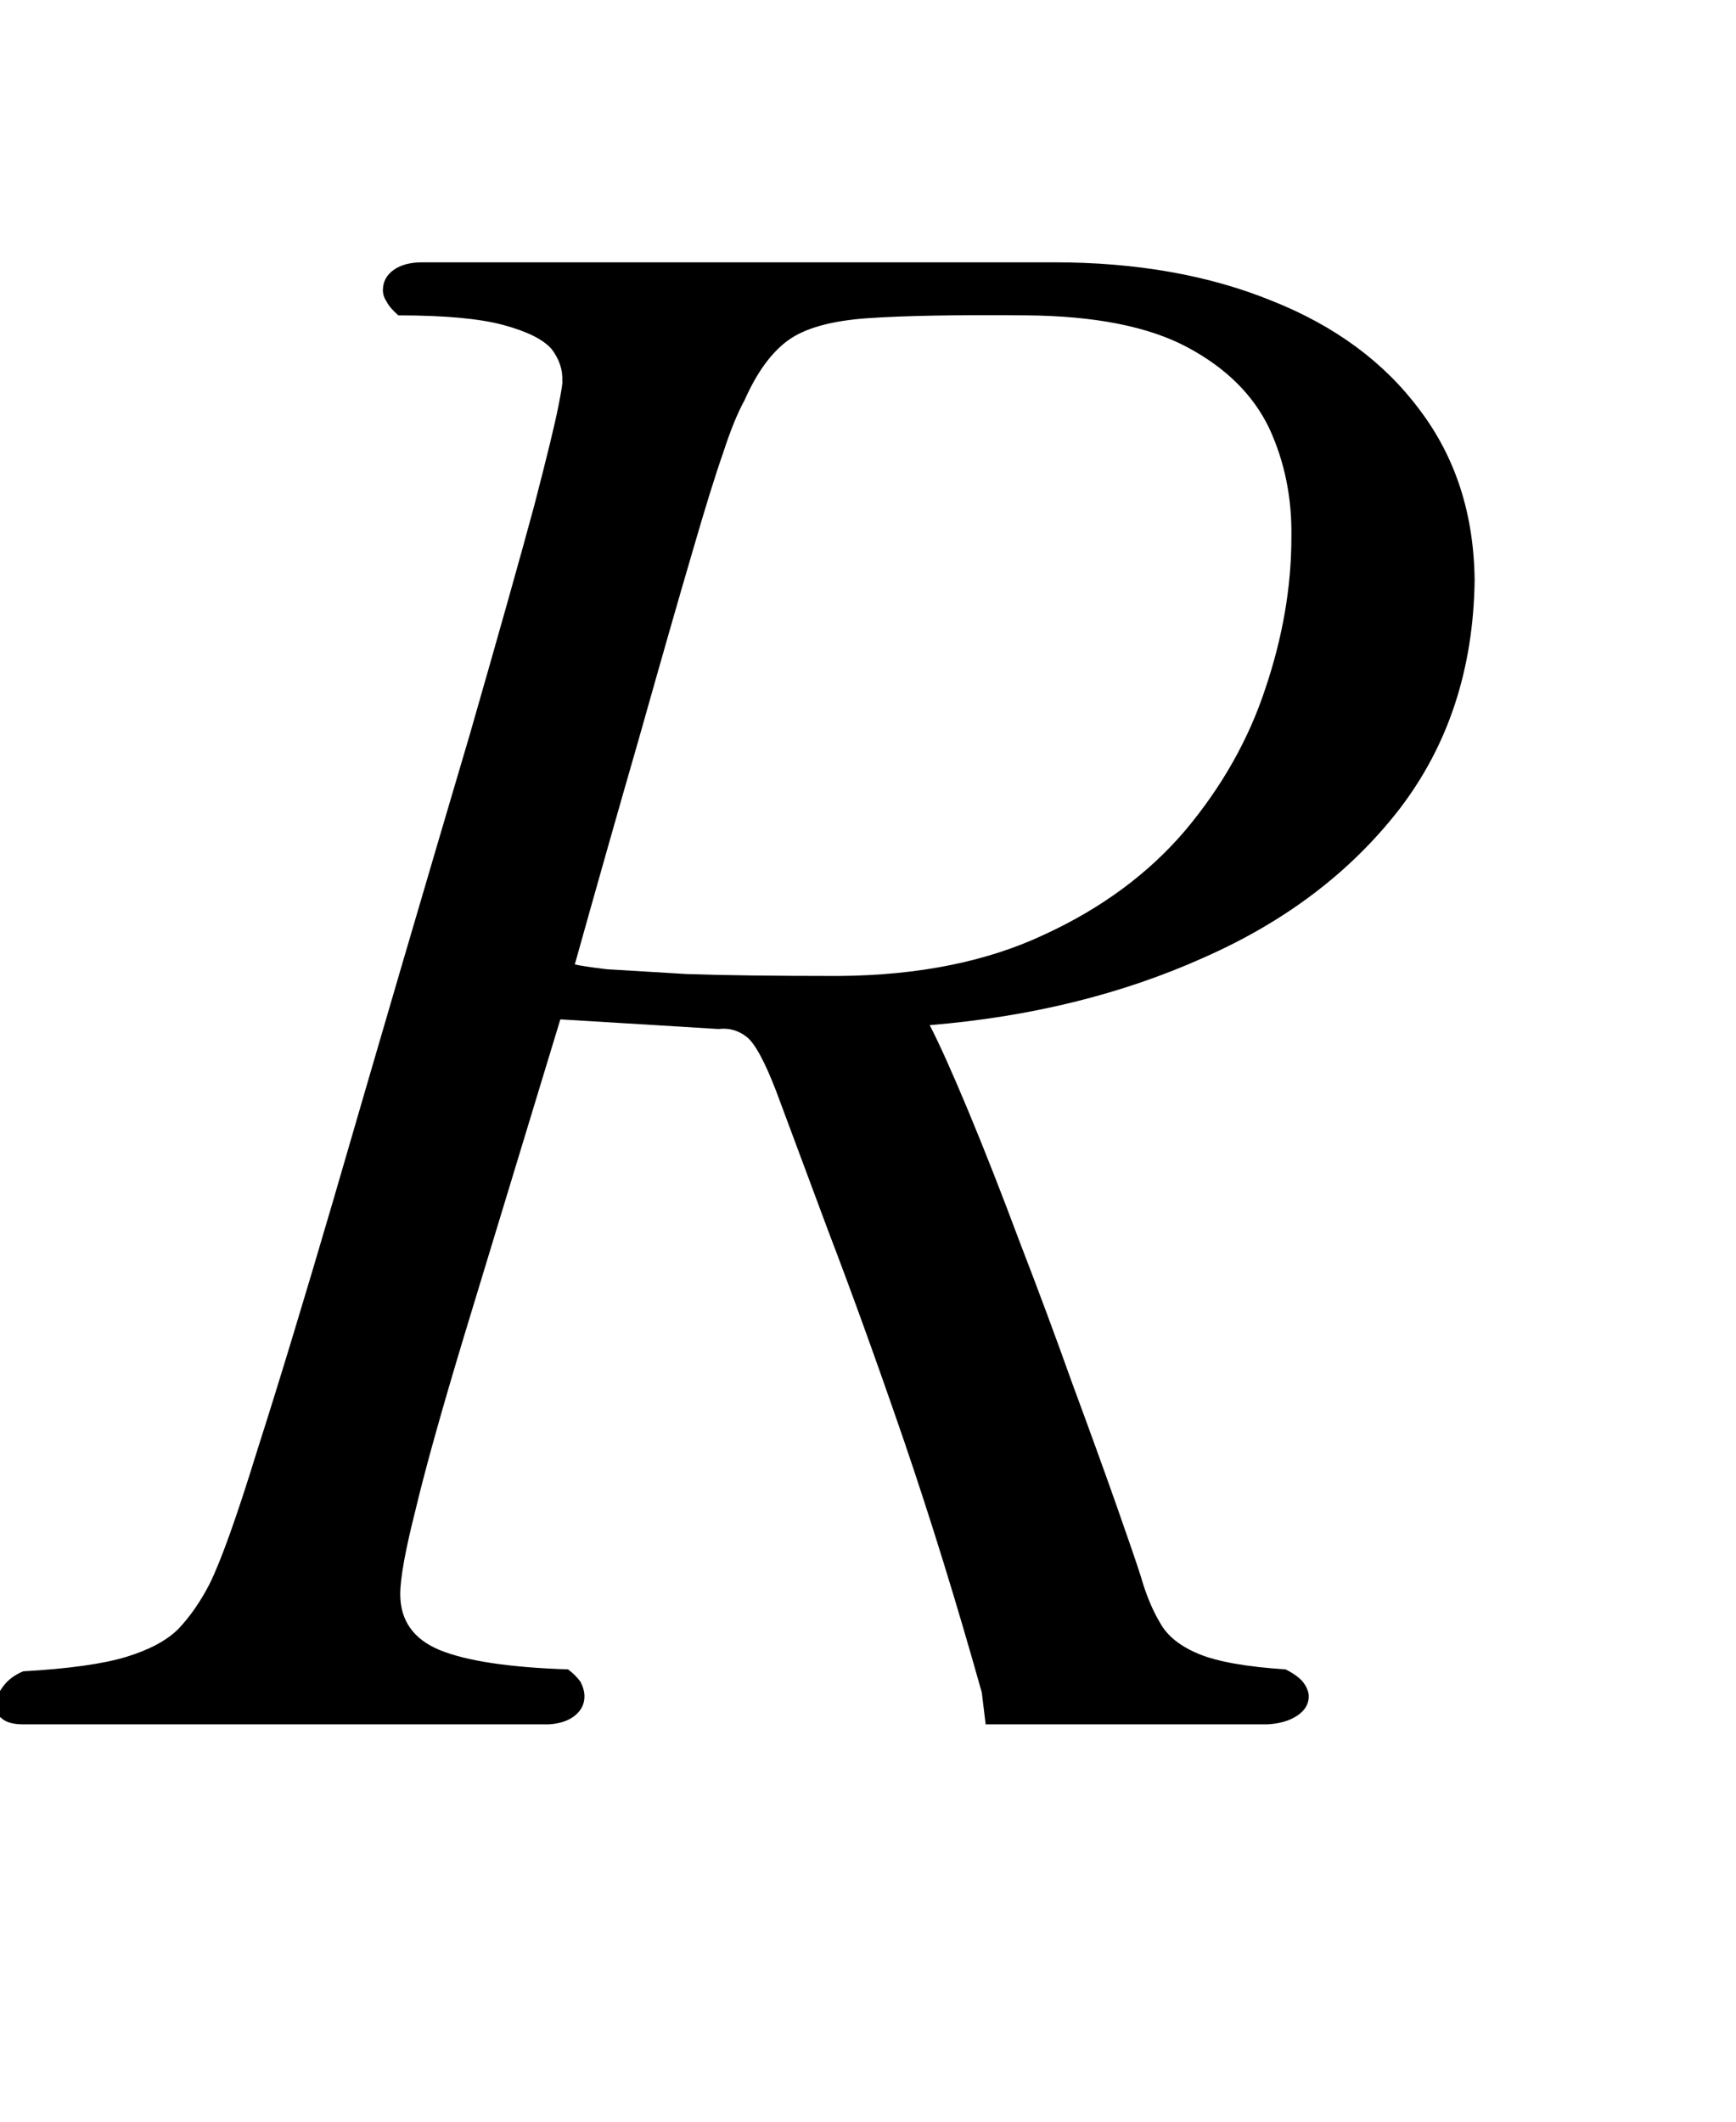 <?xml version="1.0" encoding="utf-8"?>
<svg version="1.1" id="Layer_1"
xmlns="http://www.w3.org/2000/svg"
xmlns:xlink="http://www.w3.org/1999/xlink"
xmlns:author="http://www.sothink.com"
width="9px" height="11px"
xml:space="preserve">
<g id="PathID_958" transform="matrix(0.01, 0, 0, 0.01, 0.05, 8.95)">
<path style="fill:#000000;fill-opacity:1" d="M759.5 -594q-0.5 -51.5 -28.5 -88.5q-27.5 -37 -76.5 -56.5q-49 -20 -113 -20l-327.5 0q-9.5 0 -15 4q-5.5 4 -5.5 10.5q0 3 2 6q1.5 3 6 7q36 0 54.5 5q18.5 5 25 12.5q6 8 5.5 16.5q0.5 0.5 -2 13q-2.5 13 -12.5 51.5q-10.5 39 -33.5 119q-35.5 120 -70.5 240.5q-23 78.5 -39.5 130q-16 52 -25 70q-7 13.5 -16 23q-9 9 -27 14.5q-18 5.5 -53.5 7.5q-7 3 -10.5 8q-3.5 4.5 -3.5 9.5q-0.5 4.5 3 7q3.5 3 11 3l272.5 0q8.5 -0.5 13.5 -4.5q5 -4 5 -10q0 -3.5 -2 -7.5q-2.5 -3.5 -6.5 -6.5q-45.5 -1.5 -66.5 -10q-20.5 -8.5 -20.5 -29q0 -12.5 8 -44q7.5 -31.5 25 -89.5l50 -164.5l49.5 3l32.5 2q8 -1 14.5 4q6.5 5 15.5 28.5l27 72.5q18 47 39 108q21 61.5 40.5 131l2 16.5l146 0q9.5 -0.5 15.5 -4.5q6 -4 6 -10q0 -3.5 -3 -7.5q-3 -3.5 -9 -6.5q-30.5 -2 -45 -8q-14.5 -6 -20 -16q-6 -10 -10 -24q-3 -9.5 -12.5 -36.5q-9.5 -27 -23 -63.5q-13 -36.5 -27.5 -74q-14 -37.5 -26.5 -67.5q-12.5 -30 -20 -44.5q78.5 -6.5 142 -35q63.5 -28 101.5 -77q38 -49.5 39 -118.5M430 -389q-50.5 0 -79 -1l-41.5 -2.5q-12.5 -1.5 -16.5 -2.5q16.5 -59 33.5 -118q17.5 -62 27.5 -96q10 -34.5 16 -51.5q5.5 -17 11 -27q9.5 -21.5 22.5 -31q13 -9.5 41 -11.5q28 -2 83 -1.5q53 0.5 83 16.5q30 16 42.5 42q12 26 11.5 56.5q0 38.5 -13.5 78.5q-13 39.5 -41.5 73.5q-28.5 33.5 -73 54q-44.5 21 -106.5 21.5" />
</g>
</svg>
